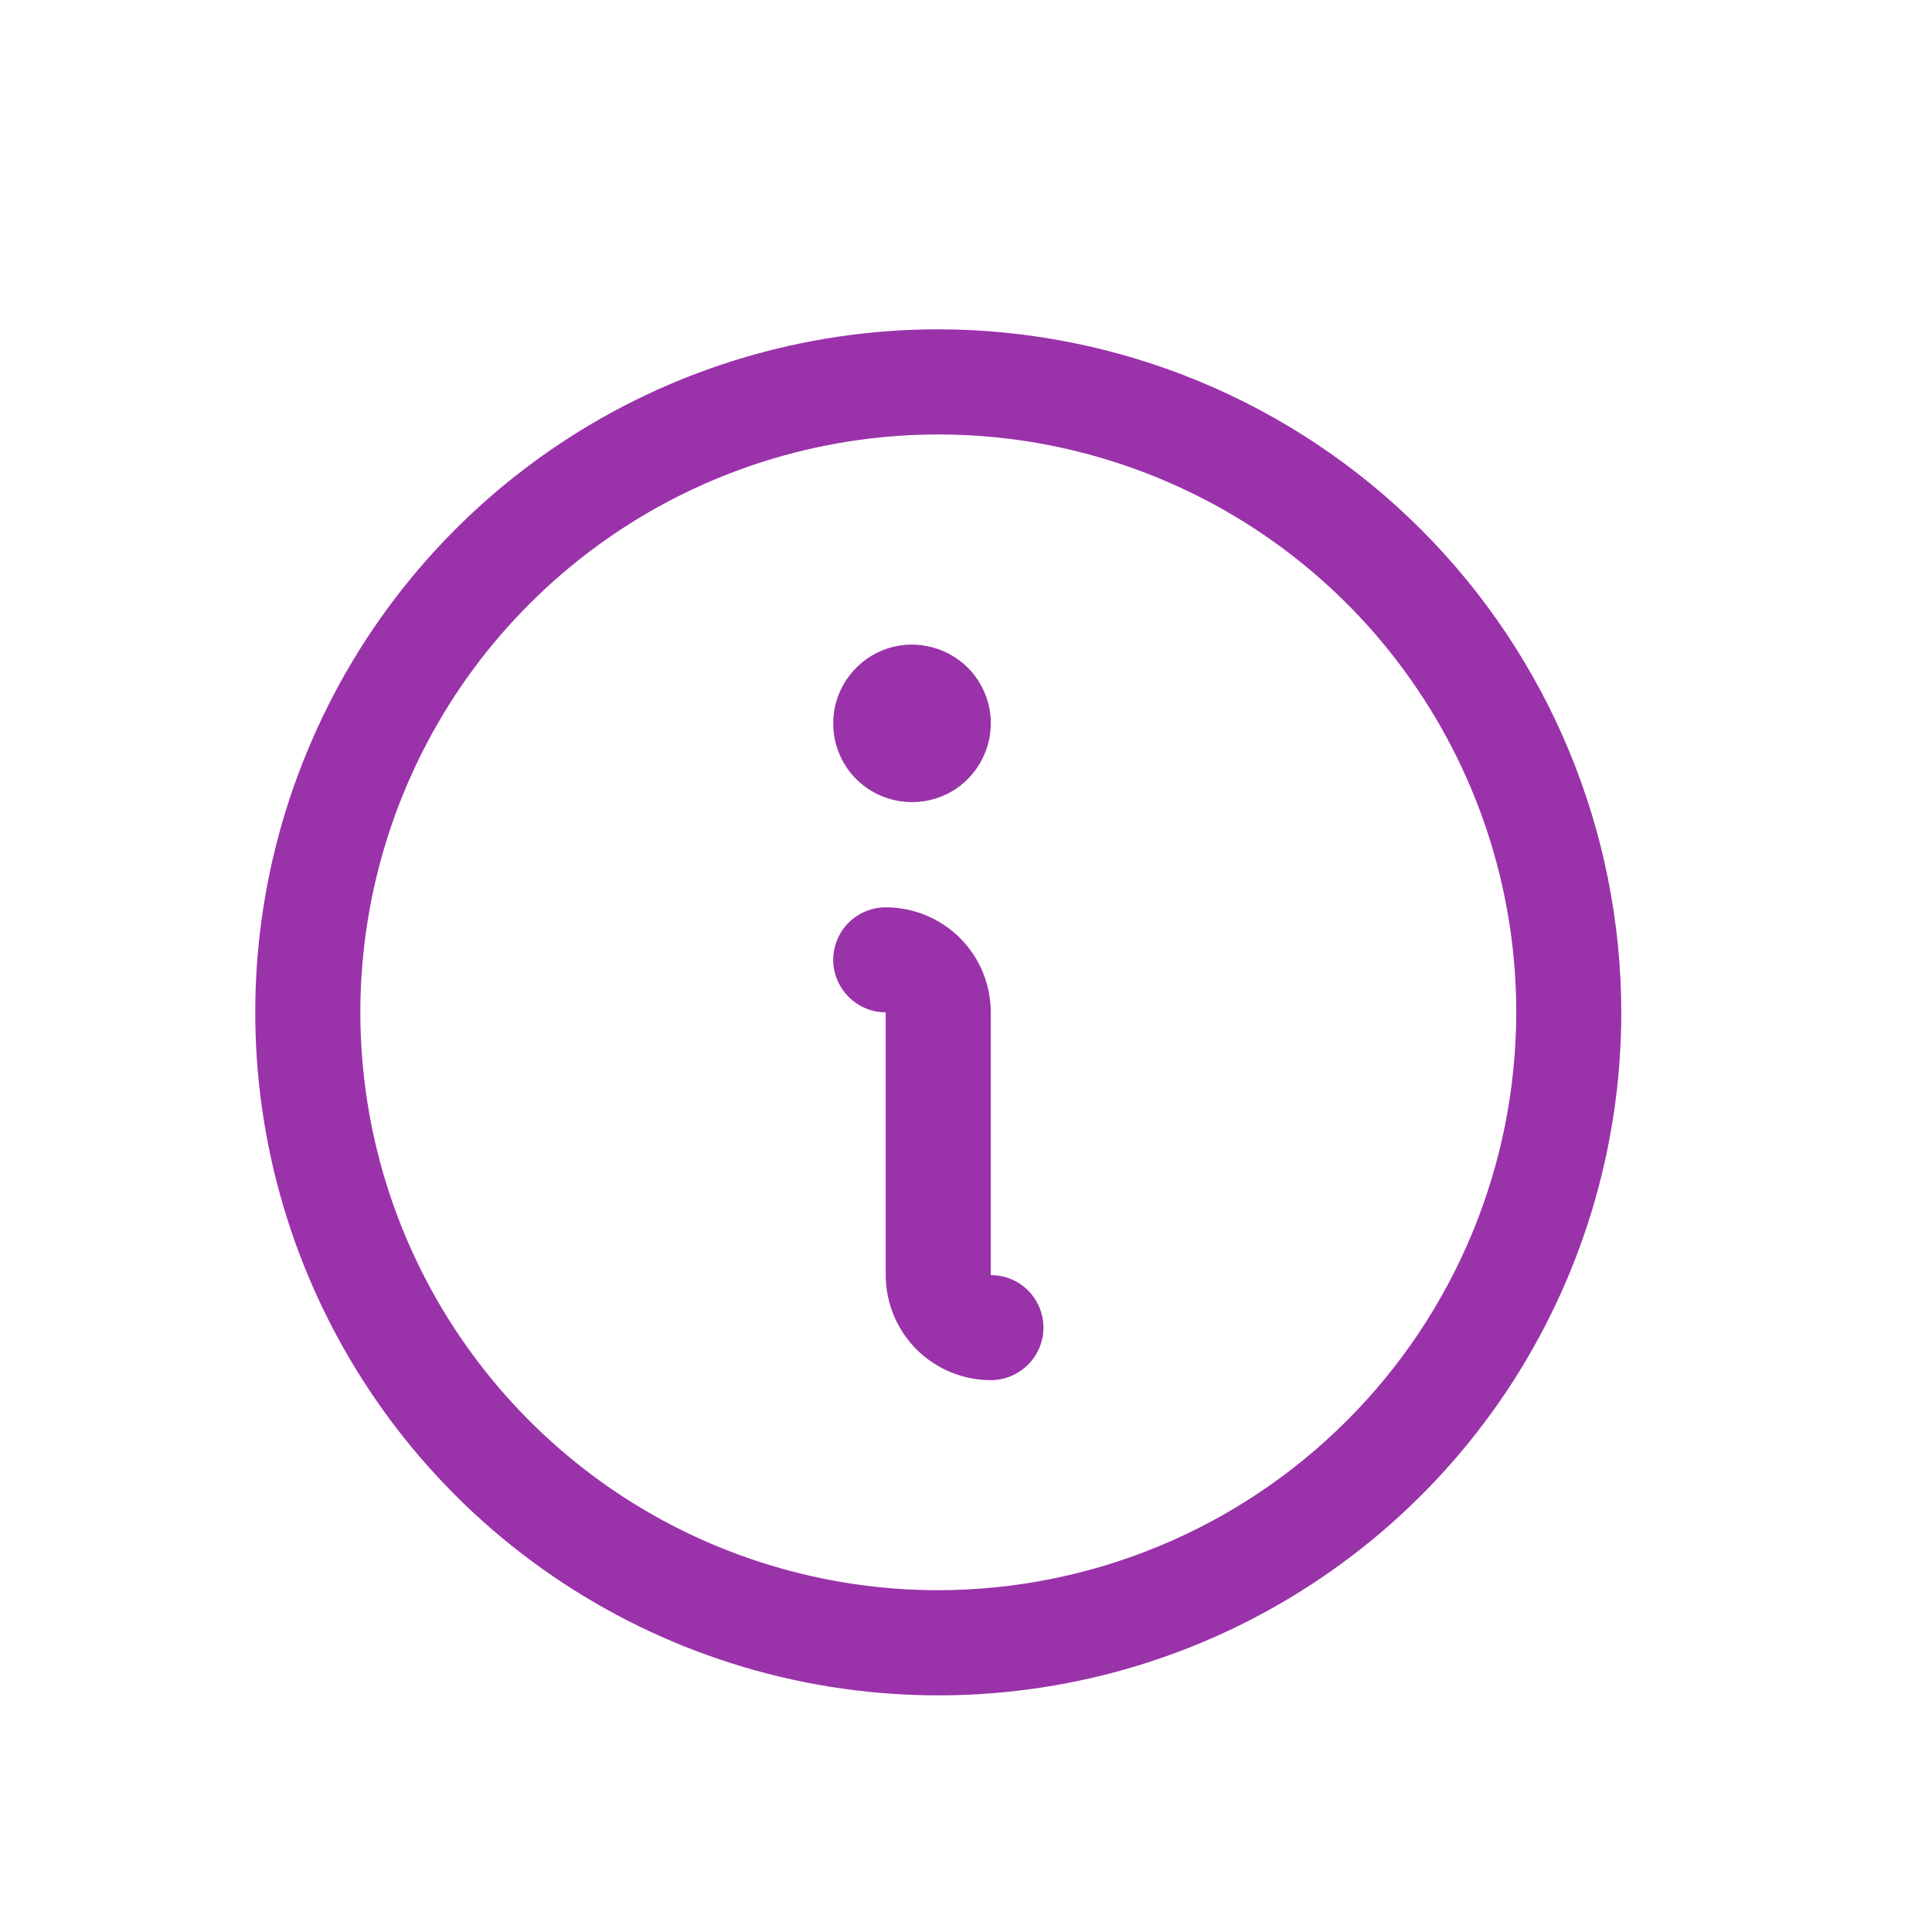 <svg width="11" height="11" viewBox="0 0 11 11" fill="none" xmlns="http://www.w3.org/2000/svg">
<path d="M5.342 1.875C4.573 1.875 3.821 2.103 3.182 2.53C2.542 2.958 2.044 3.565 1.75 4.276C1.455 4.986 1.378 5.768 1.528 6.522C1.678 7.277 2.049 7.97 2.593 8.514C3.136 9.057 3.829 9.428 4.584 9.578C5.338 9.728 6.12 9.651 6.83 9.357C7.541 9.062 8.148 8.564 8.576 7.924C9.003 7.285 9.231 6.533 9.231 5.764C9.23 4.733 8.82 3.744 8.091 3.015C7.362 2.286 6.373 1.876 5.342 1.875ZM5.342 9.054C4.691 9.054 4.055 8.861 3.514 8.5C2.973 8.138 2.551 7.624 2.302 7.023C2.053 6.422 1.988 5.76 2.115 5.122C2.242 4.484 2.555 3.897 3.016 3.437C3.476 2.977 4.062 2.664 4.7 2.537C5.339 2.41 6 2.475 6.601 2.724C7.203 2.973 7.717 3.395 8.078 3.936C8.44 4.477 8.633 5.113 8.633 5.764C8.632 6.636 8.285 7.473 7.668 8.089C7.051 8.706 6.215 9.053 5.342 9.054ZM5.941 7.559C5.941 7.638 5.909 7.714 5.853 7.77C5.797 7.826 5.721 7.858 5.641 7.858C5.483 7.858 5.331 7.795 5.218 7.683C5.106 7.57 5.043 7.418 5.043 7.26V5.764C4.964 5.764 4.888 5.732 4.832 5.676C4.776 5.62 4.744 5.544 4.744 5.465C4.744 5.385 4.776 5.309 4.832 5.253C4.888 5.197 4.964 5.166 5.043 5.166C5.202 5.166 5.354 5.229 5.466 5.341C5.578 5.453 5.641 5.605 5.641 5.764V7.26C5.721 7.26 5.797 7.291 5.853 7.347C5.909 7.403 5.941 7.479 5.941 7.559ZM4.744 4.119C4.744 4.03 4.77 3.943 4.82 3.869C4.869 3.796 4.939 3.738 5.021 3.704C5.103 3.67 5.193 3.661 5.28 3.679C5.367 3.696 5.447 3.739 5.51 3.801C5.573 3.864 5.615 3.944 5.633 4.031C5.65 4.118 5.641 4.208 5.607 4.29C5.573 4.372 5.516 4.442 5.442 4.492C5.368 4.541 5.281 4.567 5.193 4.567C5.074 4.567 4.96 4.52 4.875 4.436C4.791 4.352 4.744 4.238 4.744 4.119Z" fill="#9A32AA"/>
</svg>
